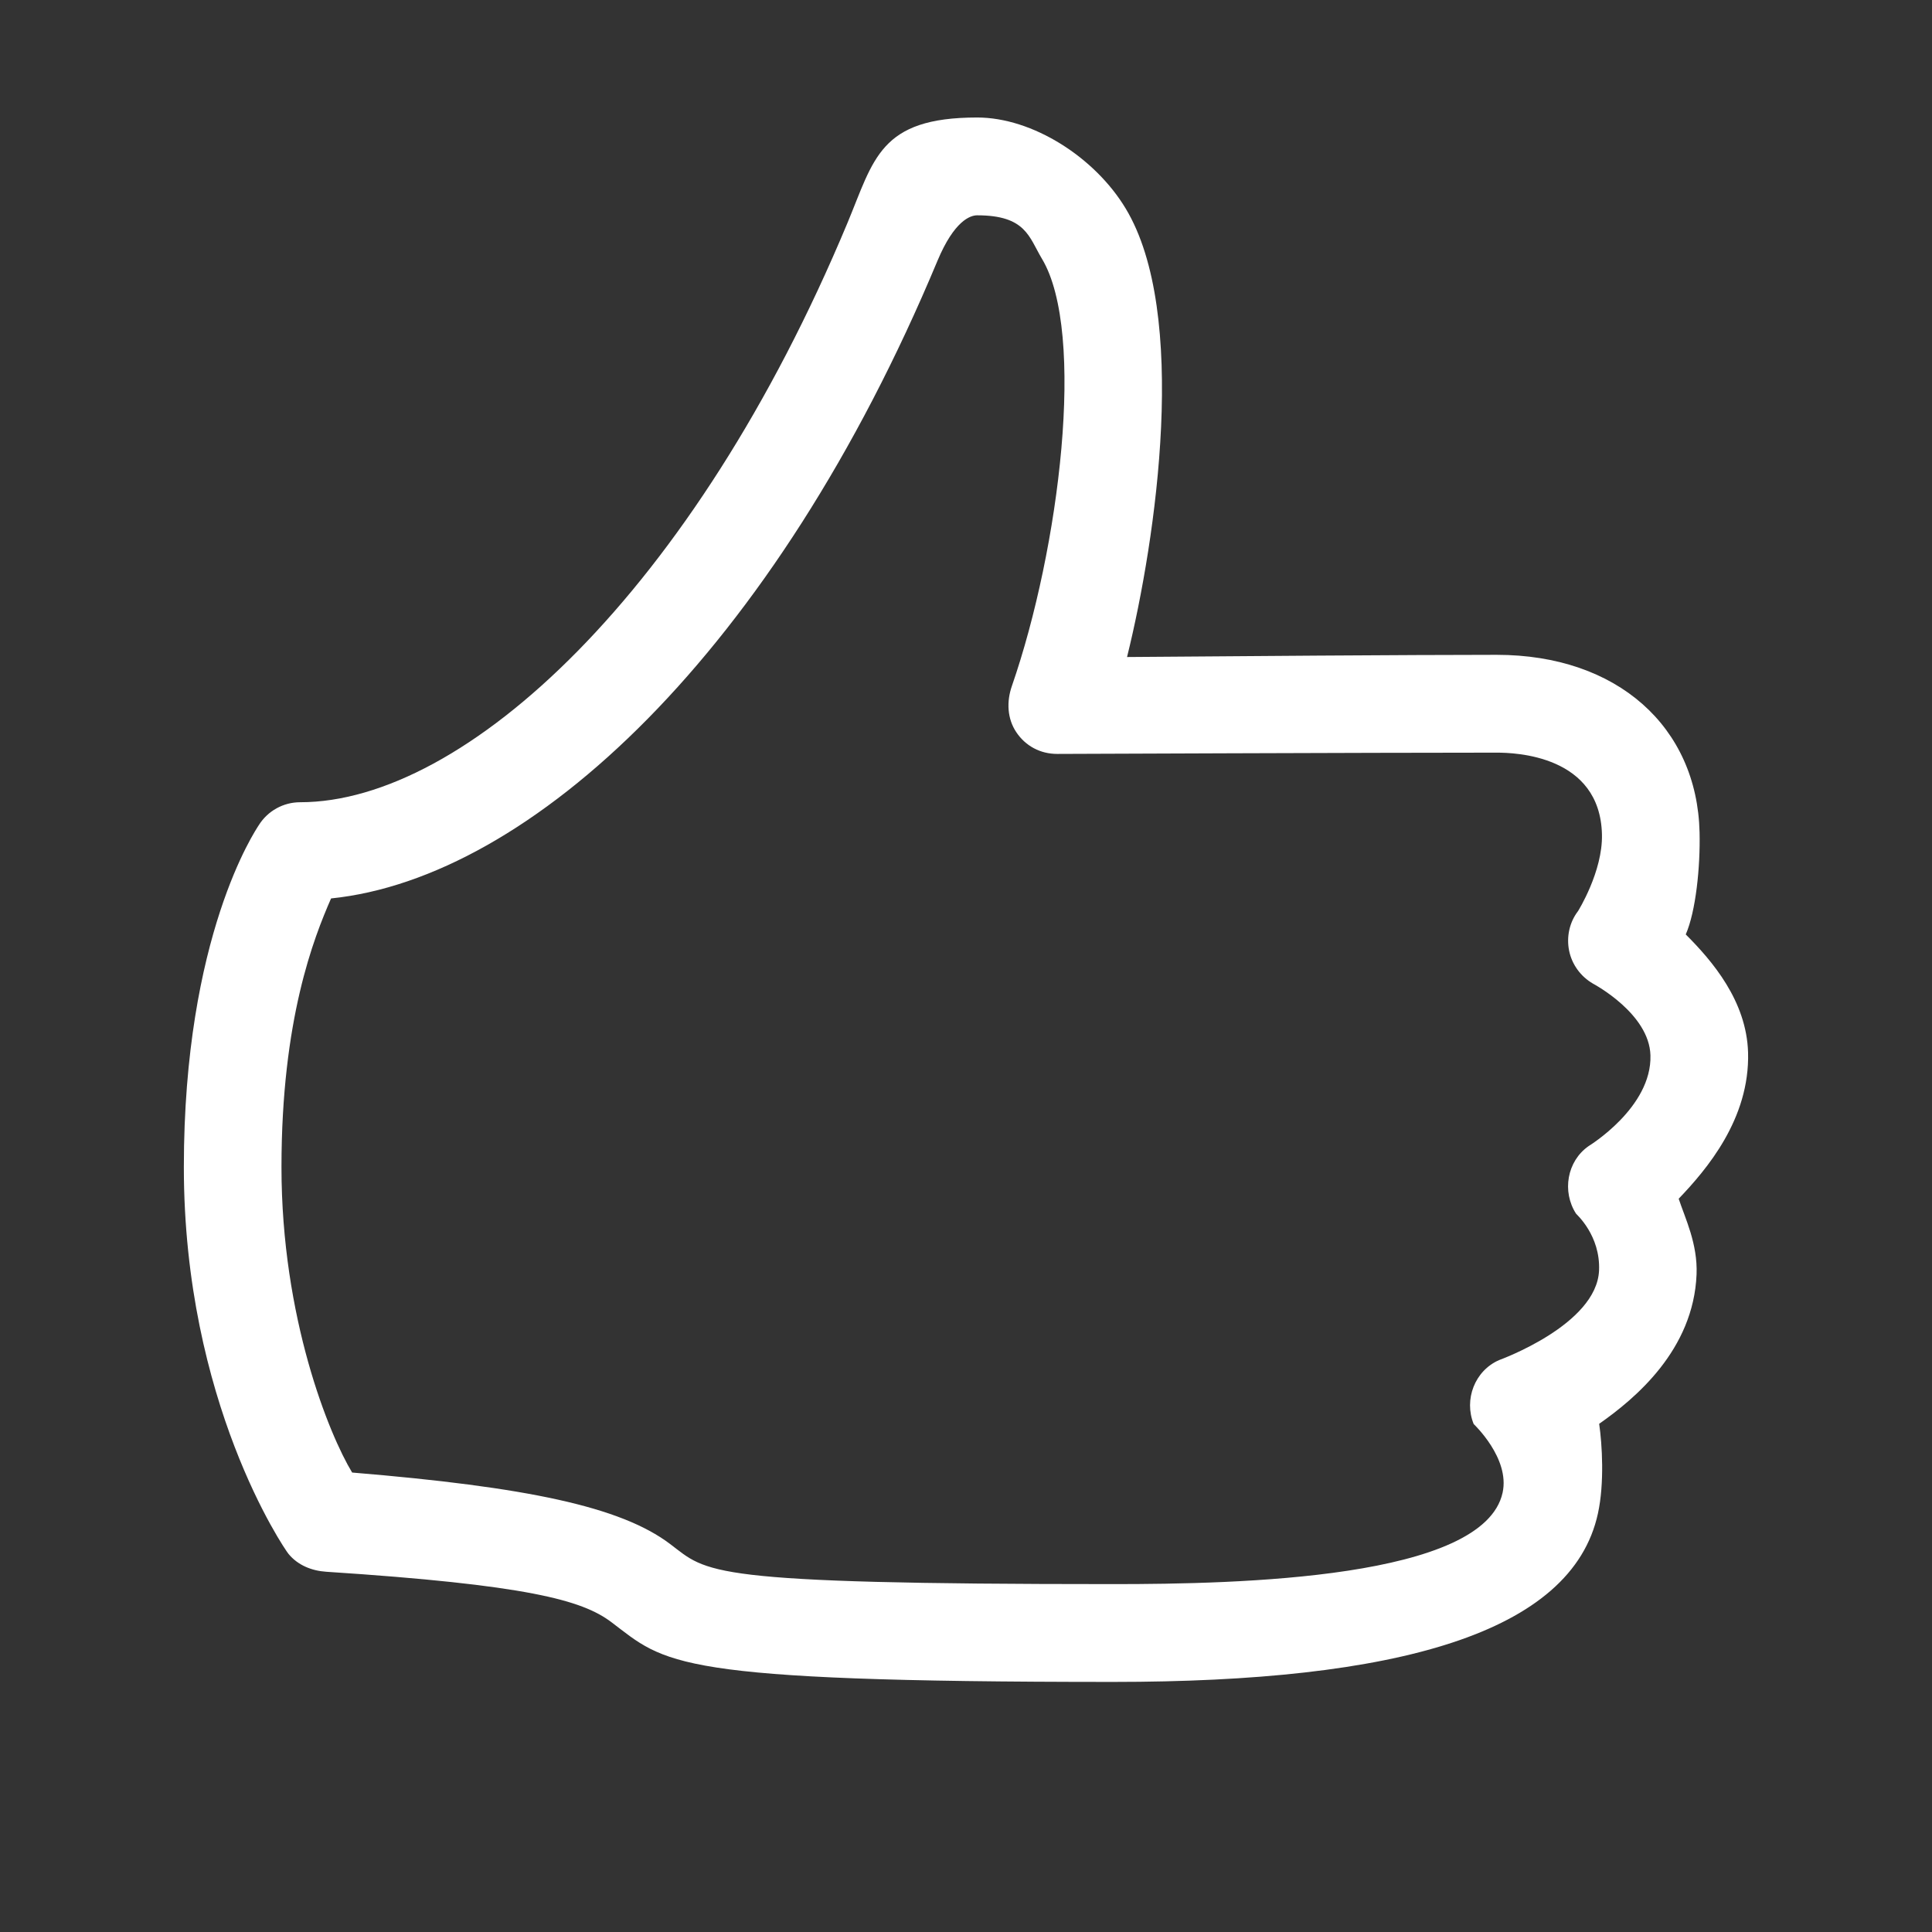 <?xml version="1.0" encoding="iso-8859-1"?>
<!DOCTYPE svg PUBLIC "-//W3C//DTD SVG 1.1//EN" "http://www.w3.org/Graphics/SVG/1.1/DTD/svg11.dtd">
<svg version="1.1" id="Layer_1" xmlns="http://www.w3.org/2000/svg" xmlns:xlink="http://www.w3.org/1999/xlink" x="0px" y="0px"
	 width="386.471px" height="386.471px" viewBox="0 0 386.471 386.471" style="enable-background:new 0 0 386.471 386.471;"
	 xml:space="preserve">
<rect x="0" y="0" width="386.471" height="386.471" fill="#333333" stroke="none"/>
<path style="fill:#FFFFFF;" d="M222.694,336.446c-88.748,0-89.437-3.683-100.427-11.979c-5.832-4.394-16.827-7.435-57.011-10.059
	c-2.914-0.191-5.688-1.311-7.548-3.576c-0.852-1.039-20.931-30.377-20.931-77.367c0-46.3,14.371-67.414,14.986-68.392
	c1.784-2.857,4.909-4.596,8.278-4.596c32.99,0,78.725-42.196,109.473-115.855c5.316-12.739,6.417-21.117,25.945-21.117
	c11.109,0,23.562,7.969,29.713,18.195c12.605,20.88,6.207,65.751,0.279,89.729c20.139-0.164,56.594-0.439,73.941-0.439
	c24.135,0,40.1,14.421,40.584,35.496c0.164,6.957-0.752,15.842-2.762,20.434c5.311,5.311,12.167,13.313,12.465,23.624
	c0.367,13.302-8.328,23.437-13.879,29.247c1.27,3.869,3.824,9.004,3.576,15.135c-0.607,15.089-12.236,24.815-19.482,29.889
	c0.6,4.129,1.069,11.914-0.248,17.935C314.422,326.789,279.243,336.446,222.694,336.446z M70.441,294.562
	c34.999,2.899,53.706,6.83,63.574,14.272c7.64,5.761,6.463,8.045,88.679,8.045c25.083,0,74.125-1.051,77.884-18.298
	c1.498-6.896-5.761-13.68-5.791-13.73c-1.982-4.9,0.229-10.653,5.065-12.773c0.076-0.039,19.566-7.041,20.017-17.955
	c0.287-6.982-4.492-11.178-4.606-11.35c-2.843-4.423-1.804-10.493,2.506-13.504c0.05-0.038,12.687-7.709,12.381-18.172
	c-0.241-8.301-11.166-14.149-11.502-14.341c-2.441-1.405-4.214-3.823-4.768-6.593c-0.554-2.766,0.065-5.666,1.784-7.908
	c0,0,4.958-7.911,4.786-15.322c-0.362-15.876-17.404-16.377-21.056-16.377c-24.633,0-87.896,0.256-87.896,0.256
	c-3.412,0.008-6.361-1.604-8.194-4.335c-1.834-2.731-1.972-6.132-0.894-9.237c9.538-27.531,14.867-70.718,6.02-85.471
	c-2.605-4.352-3.205-8.698-12.969-8.698c-1.355,0-4.572,1.069-7.934,9.1c-32.644,78.224-81.384,123.465-121.3,127.549
	c-3.442,7.869-9.921,24.166-9.921,53.745C56.307,263.65,65.854,287.003,70.441,294.562z"/>
</svg>
